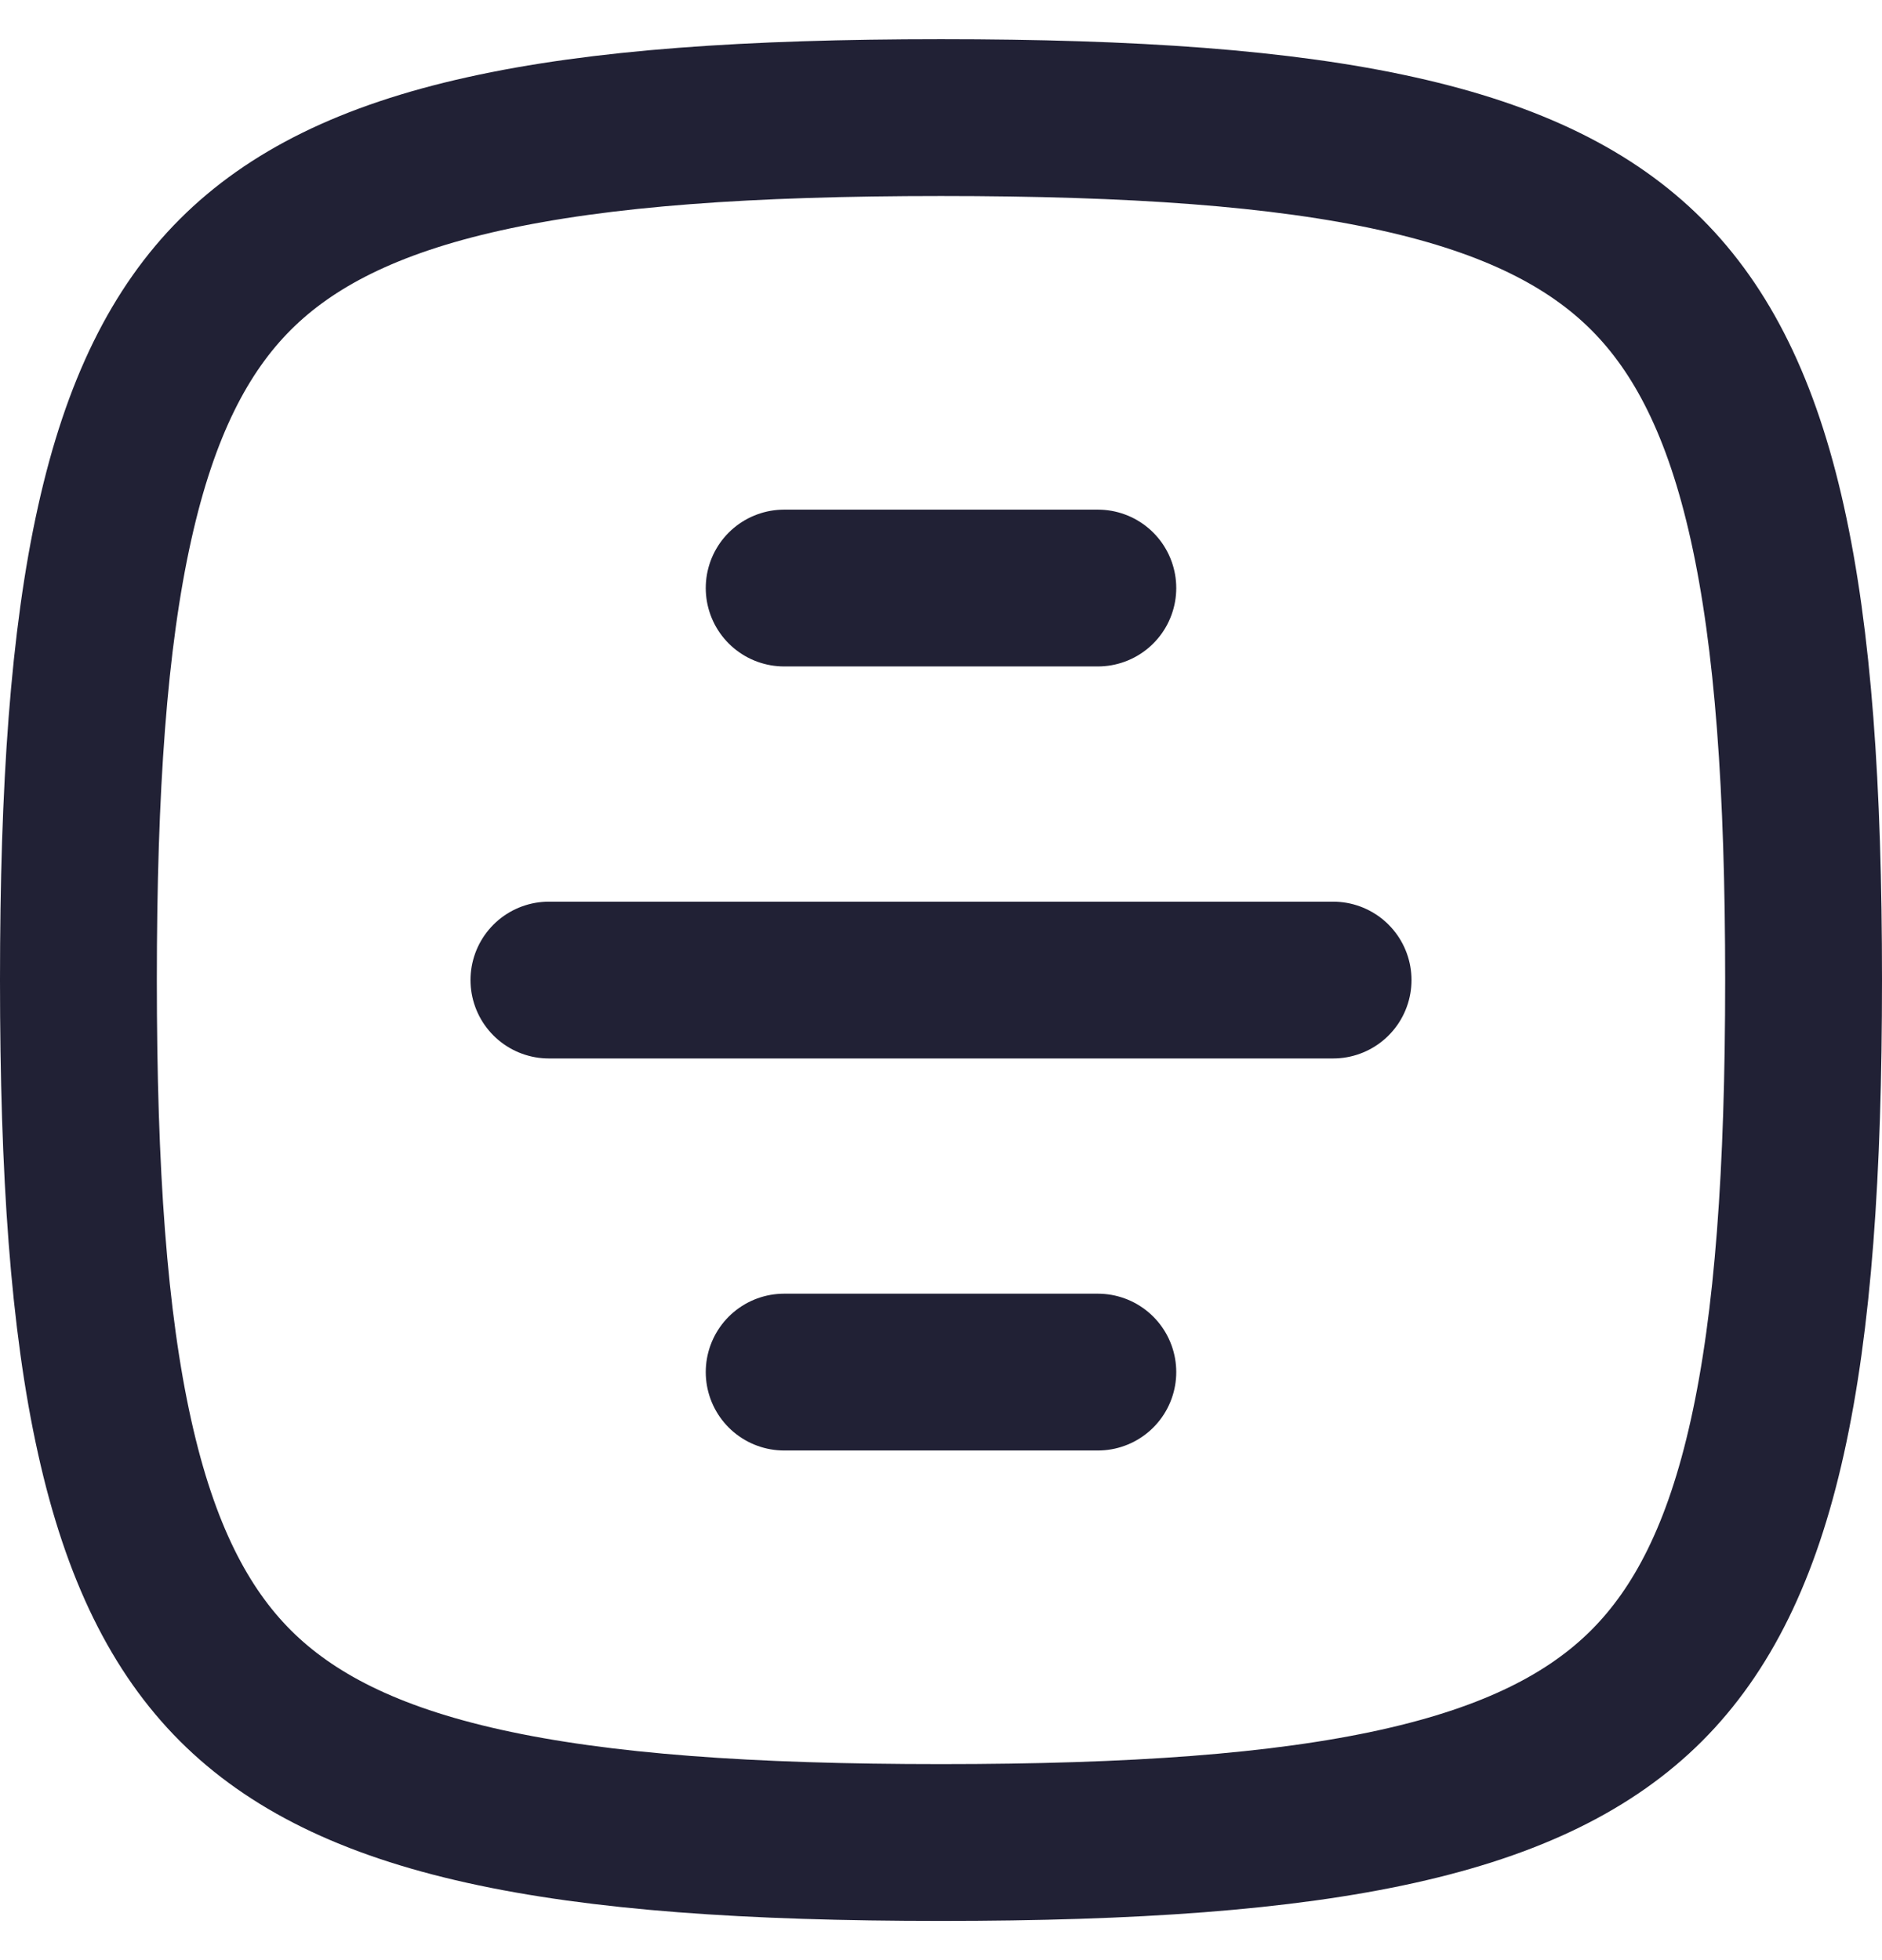 <svg width="24" height="25" viewBox="0 0 24 25" fill="none" xmlns="http://www.w3.org/2000/svg">
<g id="Document Align Center 1">
<path id="Squircle" d="M1 12.5C1 14.948 1.132 16.846 1.462 18.327C1.788 19.796 2.295 20.792 3.001 21.499C3.708 22.205 4.704 22.712 6.173 23.038C7.654 23.367 9.552 23.5 12 23.5C14.448 23.5 16.346 23.367 17.827 23.038C19.296 22.712 20.292 22.205 20.999 21.499C21.705 20.792 22.212 19.796 22.538 18.327C22.867 16.846 23 14.948 23 12.5C23 10.052 22.867 8.154 22.538 6.673C22.212 5.204 21.705 4.208 20.999 3.501C20.292 2.795 19.296 2.288 17.827 1.962C16.346 1.632 14.448 1.5 12 1.5C9.552 1.5 7.654 1.632 6.173 1.962C4.704 2.288 3.708 2.795 3.001 3.501C2.295 4.208 1.788 5.204 1.462 6.673C1.132 8.154 1 10.052 1 12.5Z" stroke="#212135" stroke-width="2" stroke-linecap="round" stroke-linejoin="round"/>
<path id="Vector 1" d="M10 7.5H14" stroke="#212135" stroke-width="2" stroke-linecap="round" stroke-linejoin="round"/>
<path id="Vector 2" d="M7 12.5H17" stroke="#212135" stroke-width="2" stroke-linecap="round" stroke-linejoin="round"/>
<path id="Vector 3" d="M10 17.5L14 17.5" stroke="#212135" stroke-width="2" stroke-linecap="round" stroke-linejoin="round"/>
</g>
</svg>
